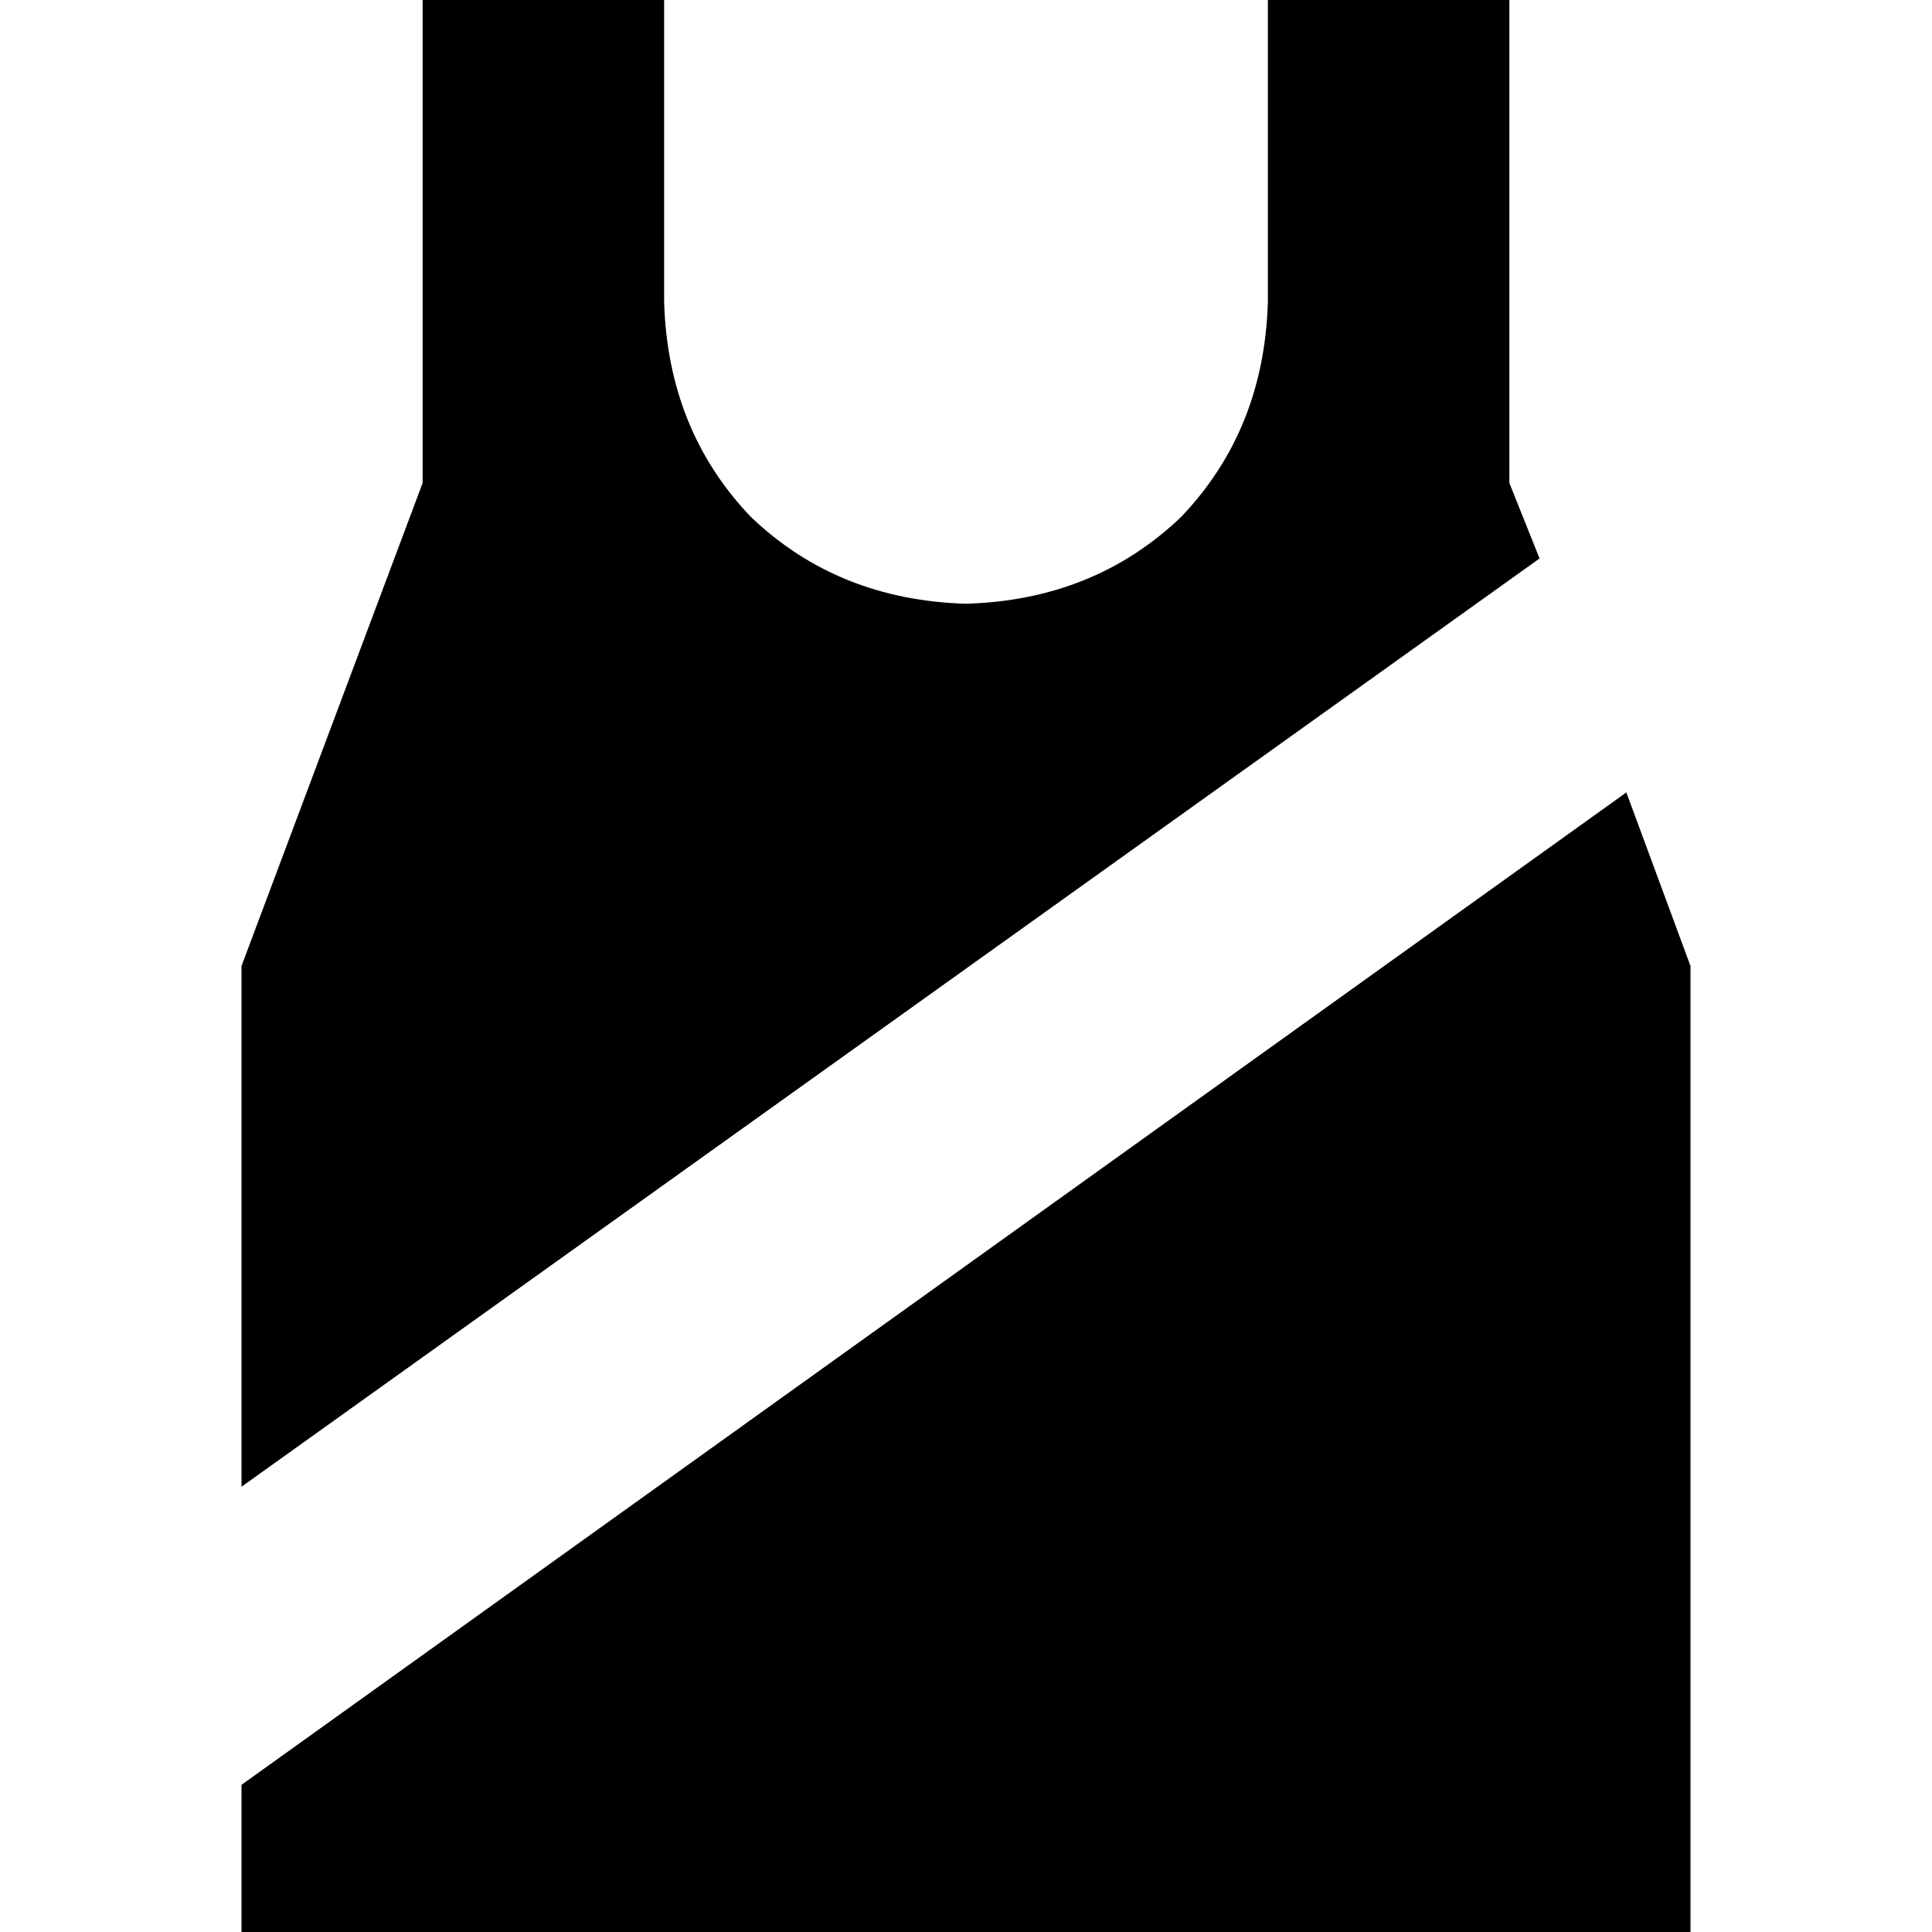<svg xmlns="http://www.w3.org/2000/svg" viewBox="0 0 512 512">
  <path d="M 176 0 L 176 32 L 176 0 L 176 32 L 176 80 L 176 80 Q 177 114 199 137 Q 222 159 256 160 Q 290 159 313 137 Q 335 114 336 80 L 336 32 L 336 32 L 336 0 L 336 0 L 400 0 L 400 0 L 400 32 L 400 32 L 400 64 L 400 64 L 400 80 L 400 80 L 400 128 L 400 128 L 408 148 L 408 148 L 64 394 L 64 394 L 64 256 L 64 256 L 112 128 L 112 128 L 112 80 L 112 80 L 112 64 L 112 64 L 112 32 L 112 32 L 112 0 L 112 0 L 176 0 L 176 0 Z M 64 473 L 431 210 L 64 473 L 431 210 L 448 256 L 448 256 L 448 512 L 448 512 L 64 512 L 64 512 L 64 473 L 64 473 Z" />
</svg>